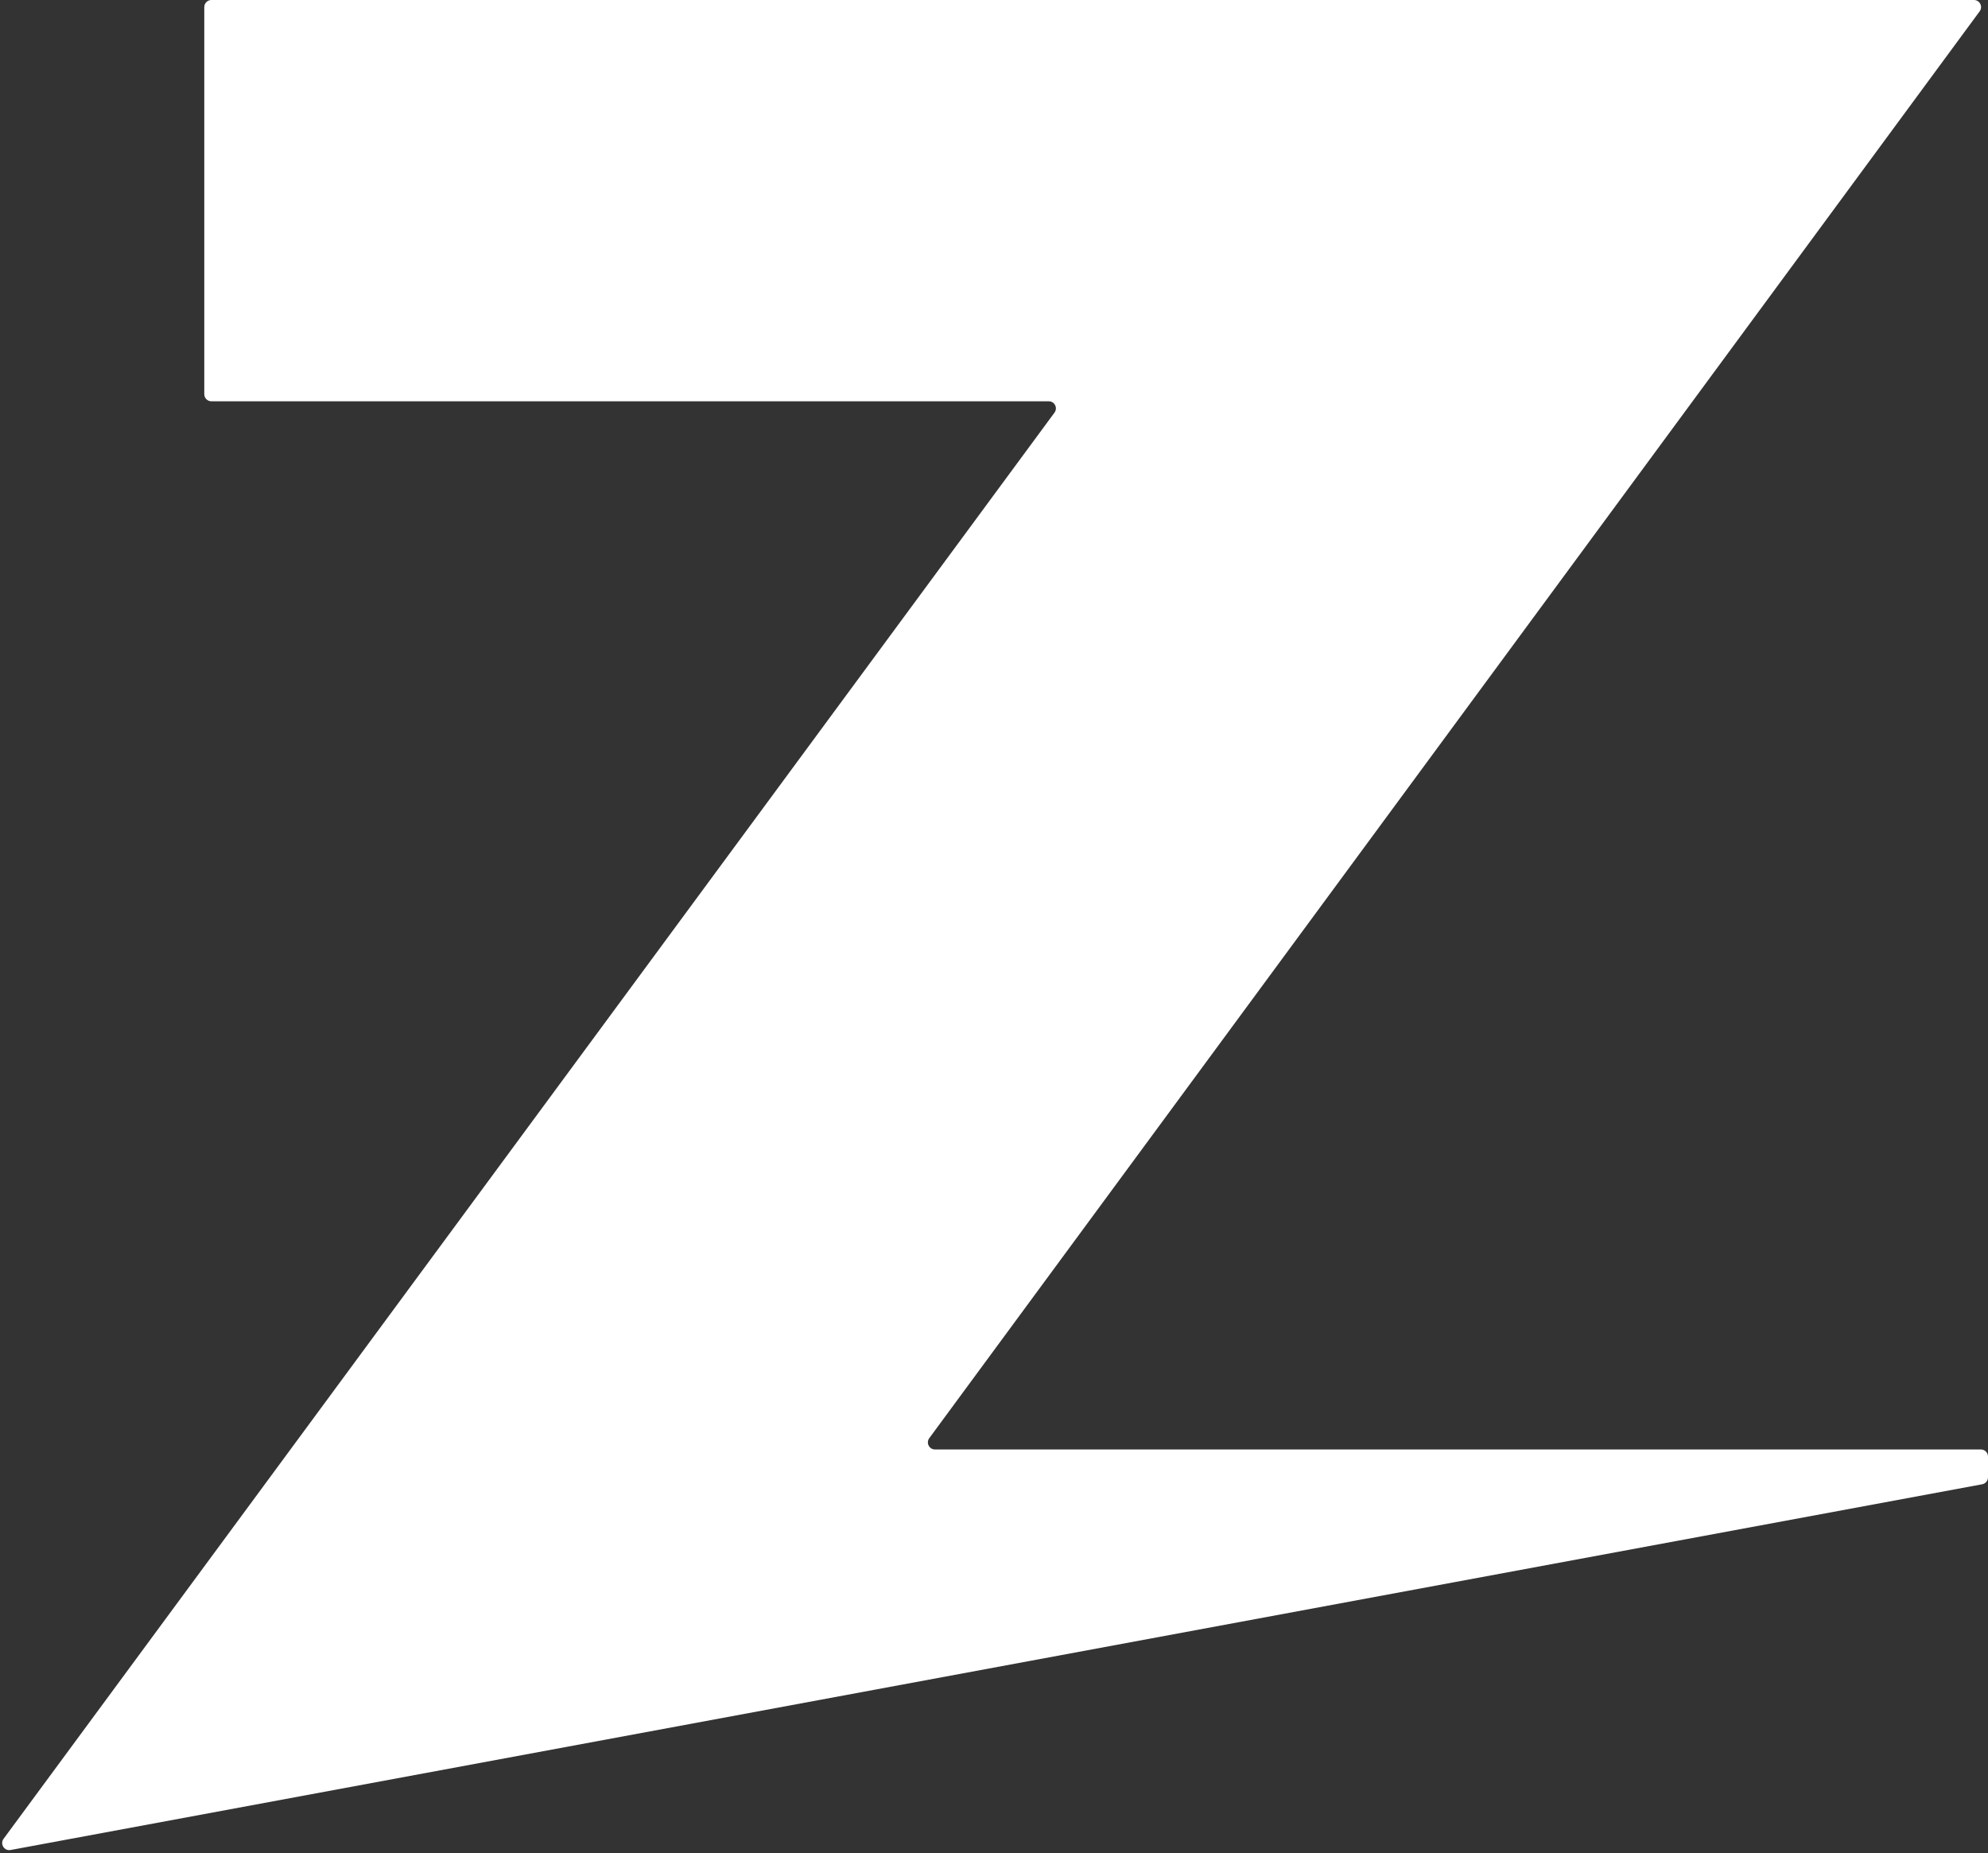 <svg width="280" height="261" viewBox="0 0 280 261" fill="none" xmlns="http://www.w3.org/2000/svg">
<rect x="0" y="0" width="280" height="261" fill="#333333" stroke="none"/>
<path d="M280 208.048C280 208.53 279.656 208.943 279.182 209.031L1.489 260.538C0.598 260.704 -0.036 259.692 0.502 258.962L148.522 58.108C149.008 57.447 148.537 56.514 147.717 56.514H29.772C29.22 56.514 28.772 56.067 28.772 55.514V1C28.772 0.448 29.22 0 29.772 0H278.022C278.842 0 279.313 0.933 278.827 1.593L130.885 202.536C130.398 203.197 130.87 204.129 131.69 204.129H279C279.552 204.129 280 204.577 280 205.129V208.048Z" fill="white"/>
</svg>
